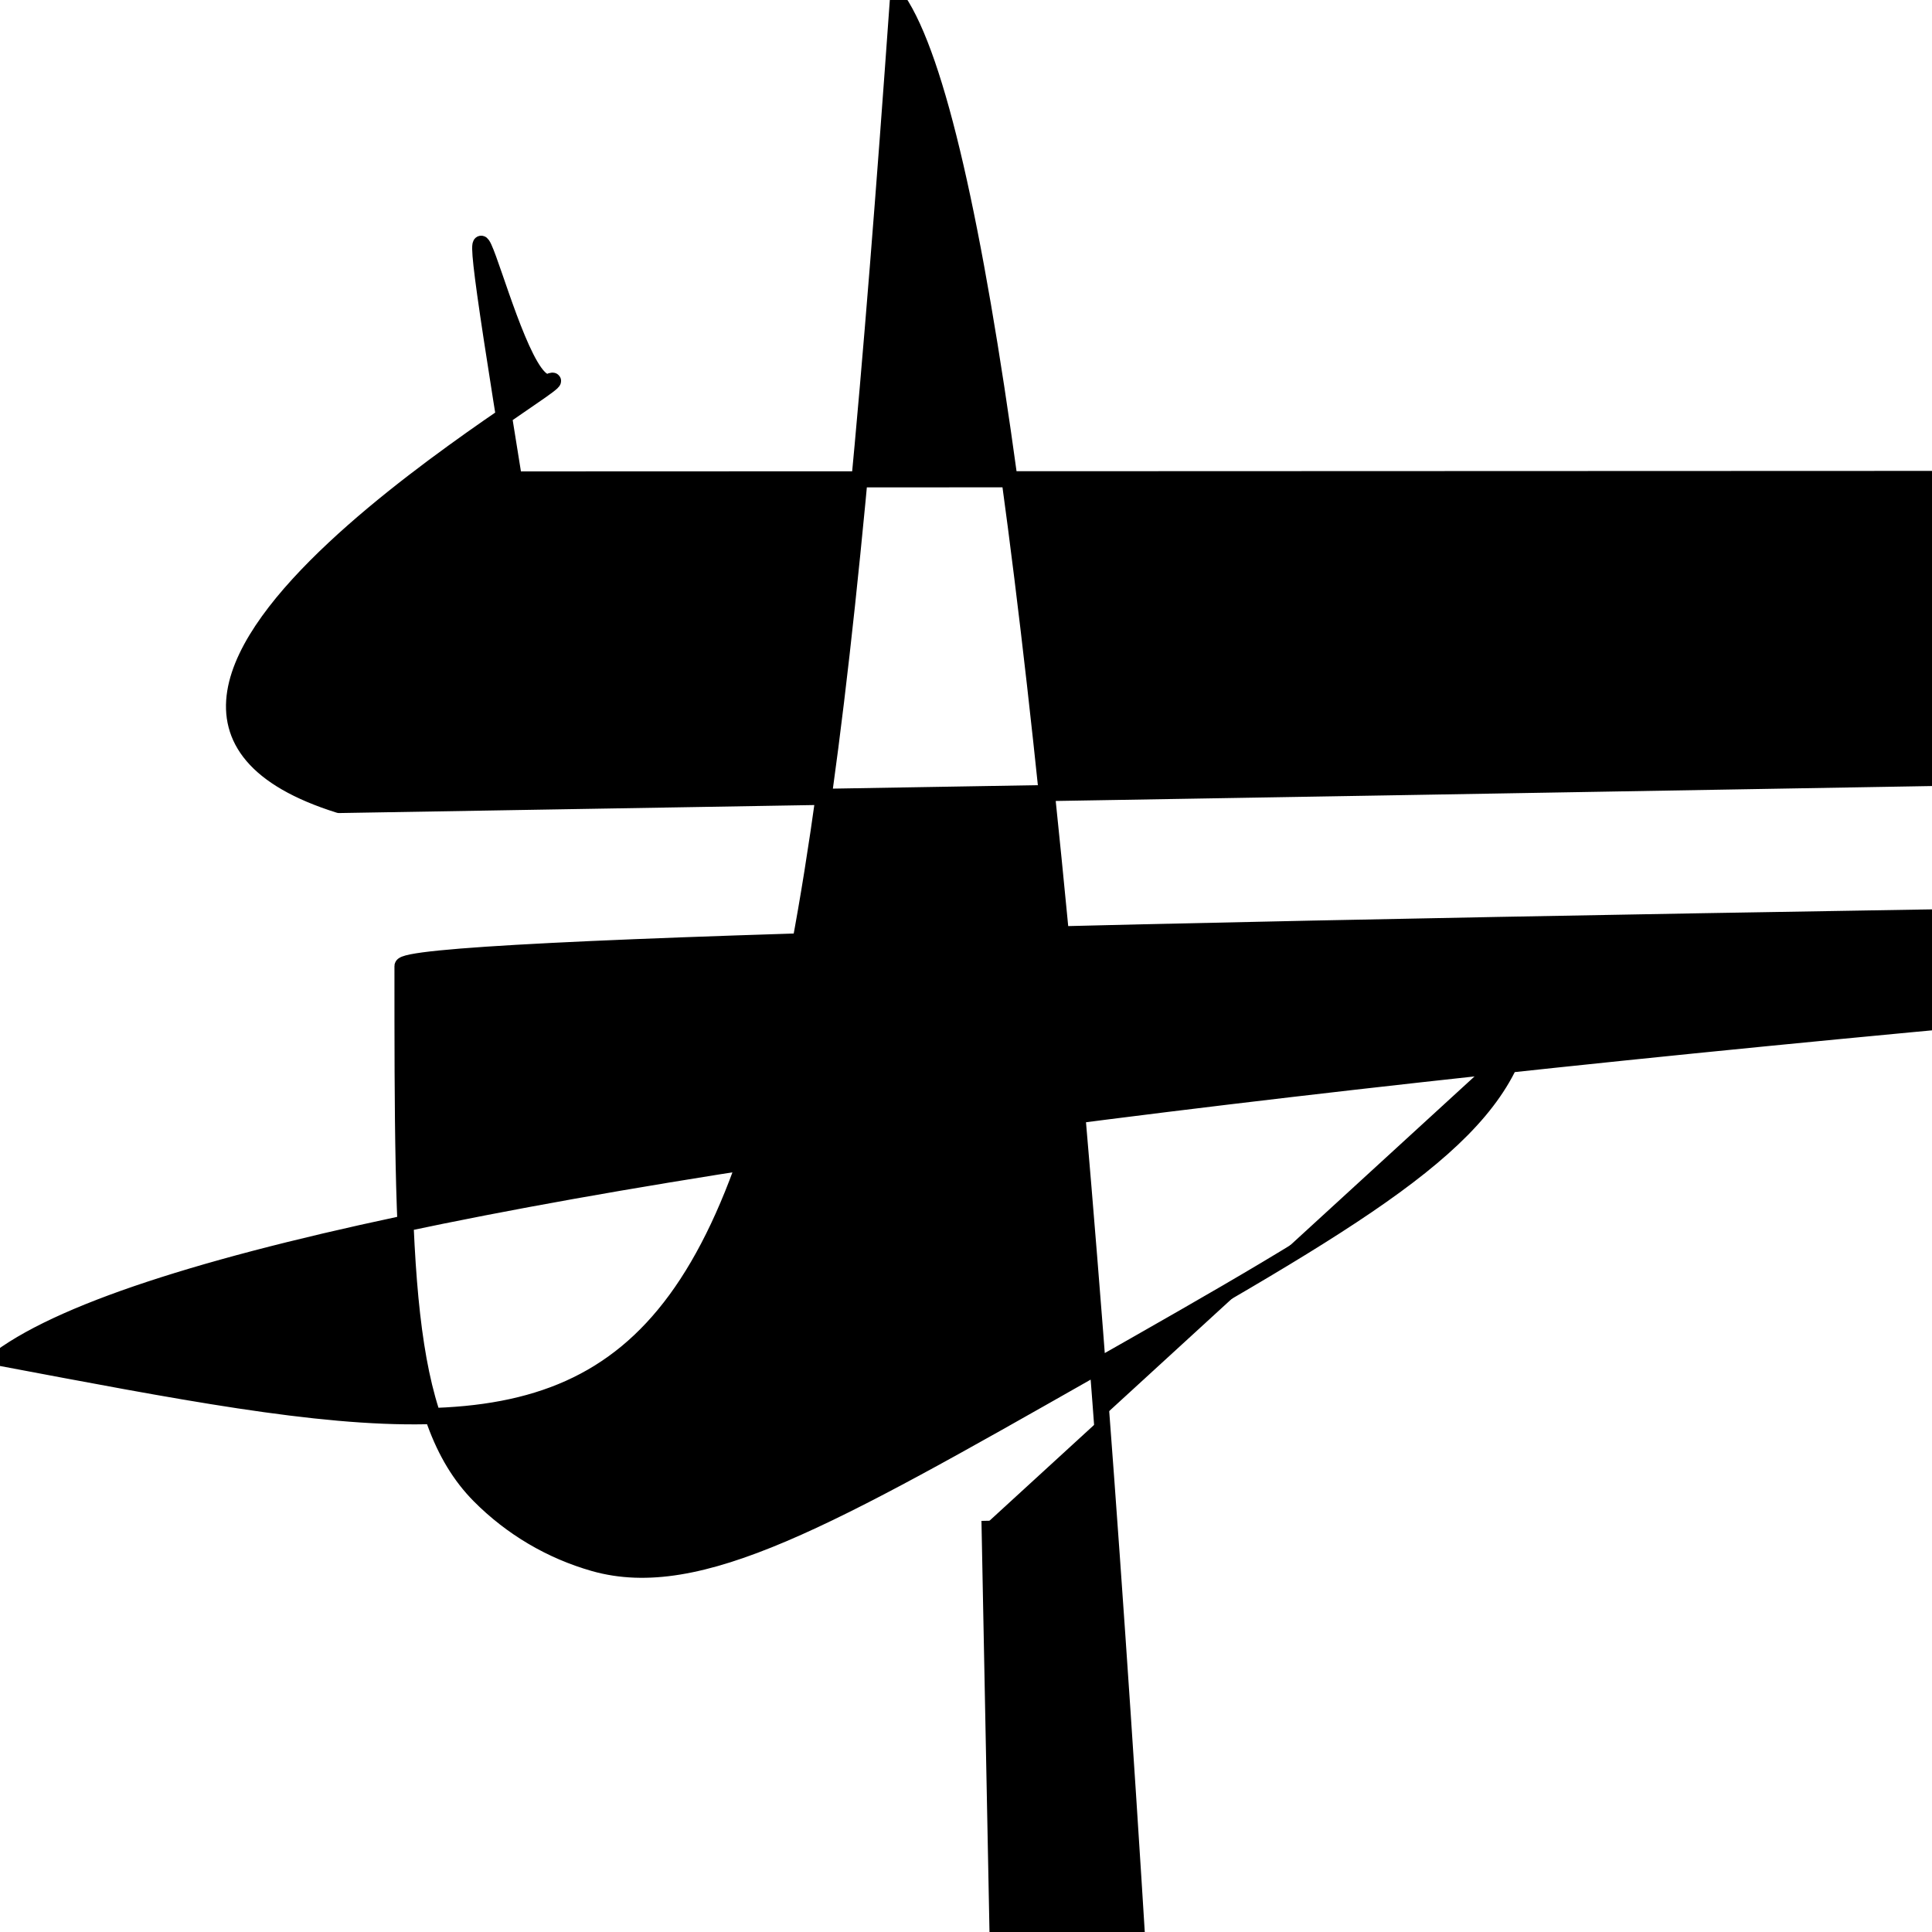  <svg xmlns="http://www.w3.org/2000/svg" viewBox="0 0 24 24" width="40" height="40"
     style="background-color: #1ed760; border-radius: 50%; padding: 9px;">
     <path
         d="M18.891 12.846C18.537 14.189 16.867 15.138 13.526 17.036C10.296 18.871 8.681 19.788 
7.38 19.42C6.842 19.267 6.352 18.978 5.956 18.579C5 17.614 5 15.743 5 12C5 8.
2574 5 6.386 5.956 5.421C6.352 5.022 6.842 4.733 7.38 4.58C8.681 4.212 10.
296 5.129 13.526 6.964C16.867 8.862 18.537 9.811 18.891 11.154C19.037 11.708 19.
0365 12.292 18.891 12.846Z"
         stroke="black" stroke-width="0.2" stroke-linejoin="round" fill="#000000" />
 </svg>